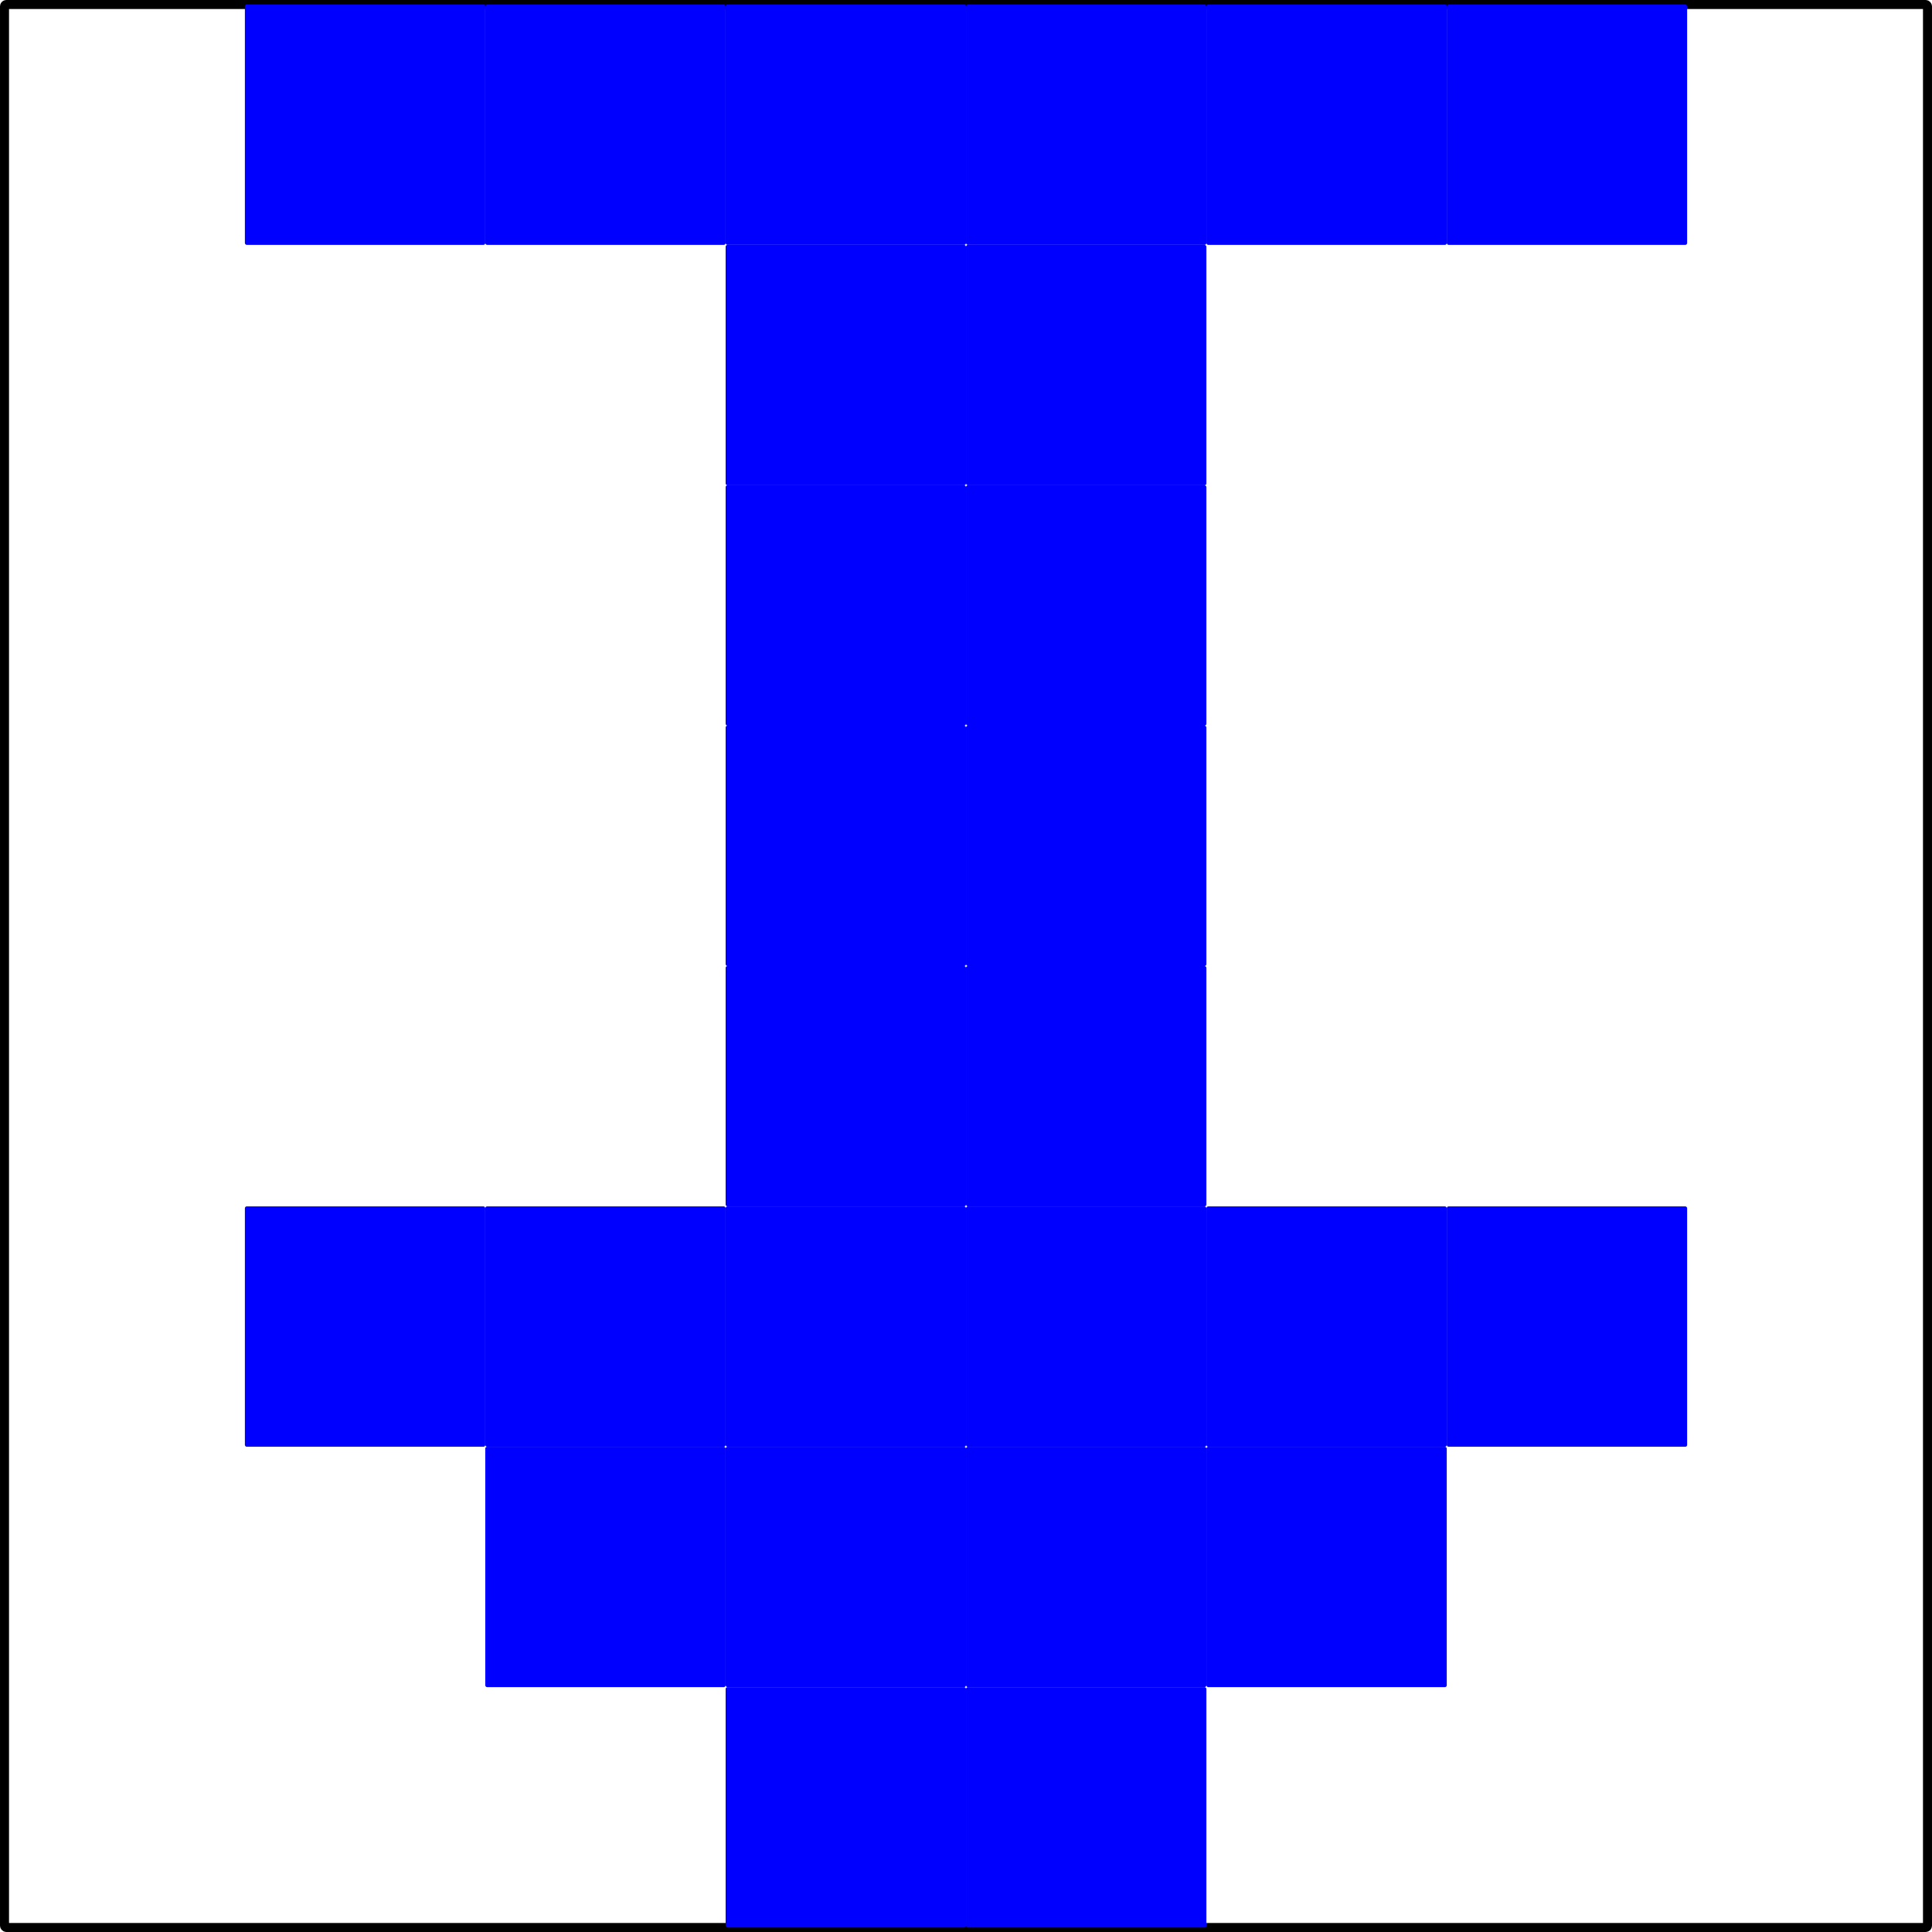 <?xml version="1.0" encoding="UTF-8" standalone="no"?>
<!-- Created with Inkscape (http://www.inkscape.org/) -->

<svg
   width="170.127mm"
   height="170.127mm"
   viewBox="0 0 170.127 170.127"
   version="1.1"
   id="svg5"
   inkscape:version="1.2.2 (732a01da63, 2022-12-09, custom)"
   sodipodi:docname="sprite-bombeo-8x8.svg"
   xmlns:inkscape="http://www.inkscape.org/namespaces/inkscape"
   xmlns:sodipodi="http://sodipodi.sourceforge.net/DTD/sodipodi-0.dtd"
   xmlns="http://www.w3.org/2000/svg"
   xmlns:svg="http://www.w3.org/2000/svg">
  <sodipodi:namedview
     id="namedview7"
     pagecolor="#ffffff"
     bordercolor="#000000"
     borderopacity="0.25"
     inkscape:showpageshadow="2"
     inkscape:pageopacity="0.0"
     inkscape:pagecheckerboard="0"
     inkscape:deskcolor="#d1d1d1"
     inkscape:document-units="mm"
     showgrid="false"
     showguides="true"
     inkscape:zoom="0.53896605"
     inkscape:cx="378.5025"
     inkscape:cy="457.35719"
     inkscape:window-width="1860"
     inkscape:window-height="1016"
     inkscape:window-x="60"
     inkscape:window-y="27"
     inkscape:window-maximized="1"
     inkscape:current-layer="layer4">
    <inkscape:grid
       type="xygrid"
       id="grid132"
       originx="-23.85"
       originy="-24.048" />
    <sodipodi:guide
       position="42.73,169.73"
       orientation="1,0"
       id="guide902"
       inkscape:locked="false" />
    <sodipodi:guide
       position="63.897,148.564"
       orientation="1,0"
       id="guide904"
       inkscape:locked="false" />
    <sodipodi:guide
       position="21.564,169.73"
       orientation="0,-1"
       id="guide906"
       inkscape:locked="false" />
    <sodipodi:guide
       position="21.564,148.564"
       orientation="0,-1"
       id="guide972"
       inkscape:locked="false" />
    <sodipodi:guide
       position="21.564,159.147"
       orientation="1,0"
       id="guide974"
       inkscape:locked="false" />
    <sodipodi:guide
       position="127.397,159.147"
       orientation="1,0"
       id="guide976"
       inkscape:locked="false" />
    <sodipodi:guide
       position="85.105,210.024"
       orientation="1,0"
       id="guide980"
       inkscape:locked="false" />
    <sodipodi:guide
       position="106.23,42.73"
       orientation="1,0"
       id="guide982"
       inkscape:locked="false" />
    <sodipodi:guide
       position="0.397,127.397"
       orientation="1,0"
       id="guide984"
       inkscape:locked="false" />
    <sodipodi:guide
       position="116.814,127.397"
       orientation="0,-1"
       id="guide988"
       inkscape:locked="false" />
    <sodipodi:guide
       position="10.98,106.23"
       orientation="0,-1"
       id="guide1000"
       inkscape:locked="false" />
    <sodipodi:guide
       position="21.564,85.064"
       orientation="0,-1"
       id="guide1002"
       inkscape:locked="false" />
    <sodipodi:guide
       position="10.98,42.73"
       orientation="0,-1"
       id="guide1008"
       inkscape:locked="false" />
    <sodipodi:guide
       position="10.98,63.897"
       orientation="0,-1"
       id="guide1018"
       inkscape:locked="false" />
    <sodipodi:guide
       position="148.564,42.73"
       orientation="1,0"
       id="guide1091"
       inkscape:locked="false" />
    <sodipodi:guide
       position="169.73,53.314"
       orientation="1,0"
       id="guide1095"
       inkscape:locked="false" />
    <sodipodi:guide
       position="127.397,21.564"
       orientation="0,-1"
       id="guide1097"
       inkscape:locked="false" />
    <sodipodi:guide
       position="127.397,0.397"
       orientation="0,-1"
       id="guide1101"
       inkscape:locked="false" />
  </sodipodi:namedview>
  <defs
     id="defs2" />
  <g
     inkscape:groupmode="layer"
     id="layer4"
     inkscape:label="borde"
     sodipodi:insensitive="true">
    <rect
       style="display:inline;fill:none;stroke:#000000;stroke-width:0.794;stroke-linecap:square;stroke-linejoin:round;stroke-opacity:1"
       id="rect1155"
       width="169.333"
       height="169.333"
       x="0.397"
       y="0.397"
       ry="0.162" />
  </g>
  <g
     inkscape:label="Fotograma-1"
     inkscape:groupmode="layer"
     id="layer1"
     transform="translate(-23.85,-24.048)"
     style="display:inline">
    <rect
       style="fill:#0000ff;stroke:none;stroke-width:0.794;stroke-linecap:square;stroke-linejoin:round"
       id="rect236"
       width="21.167"
       height="21.167"
       x="87.747"
       y="172.612"
       ry="0.162" />
    <rect
       style="fill:#0000ff;stroke:none;stroke-width:0.794;stroke-linecap:square;stroke-linejoin:round"
       id="rect452"
       width="21.167"
       height="21.167"
       x="108.914"
       y="172.612"
       ry="0.162" />
    <rect
       style="fill:#0000ff;stroke:none;stroke-width:0.794;stroke-linecap:square;stroke-linejoin:round"
       id="rect454"
       width="21.167"
       height="21.167"
       x="66.58"
       y="151.445"
       ry="0.162" />
    <rect
       style="fill:#0000ff;stroke:none;stroke-width:0.794;stroke-linecap:square;stroke-linejoin:round"
       id="rect456"
       width="21.167"
       height="21.167"
       x="87.747"
       y="151.445"
       ry="0.162" />
    <rect
       style="fill:#0000ff;stroke:none;stroke-width:0.794;stroke-linecap:square;stroke-linejoin:round"
       id="rect458"
       width="21.167"
       height="21.167"
       x="108.914"
       y="151.445"
       ry="0.162" />
    <rect
       style="fill:#0000ff;stroke:none;stroke-width:0.794;stroke-linecap:square;stroke-linejoin:round"
       id="rect460"
       width="21.167"
       height="21.167"
       x="130.08"
       y="151.445"
       ry="0.162" />
    <rect
       style="fill:#0000ff;stroke:none;stroke-width:0.794;stroke-linecap:square;stroke-linejoin:round"
       id="rect523"
       width="21.167"
       height="21.167"
       x="66.58"
       y="130.279"
       ry="0.162" />
    <rect
       style="fill:#0000ff;stroke:none;stroke-width:0.794;stroke-linecap:square;stroke-linejoin:round"
       id="rect525"
       width="21.167"
       height="21.167"
       x="87.747"
       y="130.279"
       ry="0.162" />
    <rect
       style="fill:#0000ff;stroke:none;stroke-width:0.794;stroke-linecap:square;stroke-linejoin:round"
       id="rect527"
       width="21.167"
       height="21.167"
       x="108.914"
       y="130.279"
       ry="0.162" />
    <rect
       style="fill:#0000ff;stroke:none;stroke-width:0.794;stroke-linecap:square;stroke-linejoin:round"
       id="rect529"
       width="21.167"
       height="21.167"
       x="130.08"
       y="130.279"
       ry="0.162" />
    <rect
       style="fill:#0000ff;stroke:none;stroke-width:0.794;stroke-linecap:square;stroke-linejoin:round"
       id="rect583"
       width="21.167"
       height="21.167"
       x="45.414"
       y="130.279"
       ry="0.162" />
    <rect
       style="fill:#0000ff;stroke:none;stroke-width:0.794;stroke-linecap:square;stroke-linejoin:round"
       id="rect585"
       width="21.167"
       height="21.167"
       x="151.247"
       y="130.279"
       ry="0.162" />
    <rect
       style="fill:#0000ff;stroke:none;stroke-width:0.794;stroke-linecap:square;stroke-linejoin:round"
       id="rect587"
       width="21.167"
       height="21.167"
       x="87.747"
       y="109.112"
       ry="0.162" />
    <rect
       style="fill:#0000ff;stroke:none;stroke-width:0.794;stroke-linecap:square;stroke-linejoin:round"
       id="rect589"
       width="21.167"
       height="21.167"
       x="108.914"
       y="109.112"
       ry="0.162" />
    <rect
       style="fill:#0000ff;stroke:none;stroke-width:0.794;stroke-linecap:square;stroke-linejoin:round"
       id="rect591"
       width="21.167"
       height="21.167"
       x="87.747"
       y="87.945"
       ry="0.162" />
    <rect
       style="fill:#0000ff;stroke:none;stroke-width:0.794;stroke-linecap:square;stroke-linejoin:round"
       id="rect593"
       width="21.167"
       height="21.167"
       x="108.914"
       y="87.945"
       ry="0.162" />
    <rect
       style="fill:#0000ff;stroke:none;stroke-width:0.794;stroke-linecap:square;stroke-linejoin:round"
       id="rect595"
       width="21.167"
       height="21.167"
       x="87.747"
       y="66.779"
       ry="0.162" />
    <rect
       style="fill:#0000ff;stroke:none;stroke-width:0.794;stroke-linecap:square;stroke-linejoin:round"
       id="rect597"
       width="21.167"
       height="21.167"
       x="108.914"
       y="66.779"
       ry="0.162" />
    <rect
       style="fill:#0000ff;stroke:none;stroke-width:0.794;stroke-linecap:square;stroke-linejoin:round"
       id="rect599"
       width="21.167"
       height="21.167"
       x="87.747"
       y="45.612"
       ry="0.162" />
    <rect
       style="fill:#0000ff;stroke:none;stroke-width:0.794;stroke-linecap:square;stroke-linejoin:round"
       id="rect601"
       width="21.167"
       height="21.167"
       x="108.914"
       y="45.612"
       ry="0.162" />
    <rect
       style="fill:#0000ff;stroke:none;stroke-width:0.794;stroke-linecap:square;stroke-linejoin:round"
       id="rect603"
       width="21.167"
       height="21.167"
       x="66.58"
       y="24.445"
       ry="0.162" />
    <rect
       style="fill:#0000ff;stroke:none;stroke-width:0.794;stroke-linecap:square;stroke-linejoin:round"
       id="rect605"
       width="21.167"
       height="21.167"
       x="87.747"
       y="24.445"
       ry="0.162" />
    <rect
       style="fill:#0000ff;stroke:none;stroke-width:0.794;stroke-linecap:square;stroke-linejoin:round"
       id="rect607"
       width="21.167"
       height="21.167"
       x="108.914"
       y="24.445"
       ry="0.162" />
    <rect
       style="fill:#0000ff;stroke:none;stroke-width:0.794;stroke-linecap:square;stroke-linejoin:round"
       id="rect609"
       width="21.167"
       height="21.167"
       x="130.08"
       y="24.445"
       ry="0.162" />
    <rect
       style="fill:#0000ff;stroke:none;stroke-width:0.794;stroke-linecap:square;stroke-linejoin:round"
       id="rect611"
       width="21.167"
       height="21.167"
       x="45.414"
       y="24.445"
       ry="0.162" />
    <rect
       style="fill:#0000ff;stroke:none;stroke-width:0.794;stroke-linecap:square;stroke-linejoin:round"
       id="rect613"
       width="21.167"
       height="21.167"
       x="151.247"
       y="24.445"
       ry="0.162" />
  </g>
  <g
     inkscape:groupmode="layer"
     id="layer2"
     inkscape:label="Fotograma-2"
     style="display:none">
    <rect
       style="fill:#0000ff;stroke:none;stroke-width:0.794;stroke-linecap:square;stroke-linejoin:round"
       id="rect236-3"
       width="21.167"
       height="21.167"
       x="63.897"
       y="148.564"
       ry="0.162" />
    <rect
       style="fill:#0000ff;stroke:none;stroke-width:0.794;stroke-linecap:square;stroke-linejoin:round"
       id="rect452-6"
       width="21.167"
       height="21.167"
       x="85.064"
       y="148.564"
       ry="0.162" />
    <rect
       style="fill:#0000ff;stroke:none;stroke-width:0.794;stroke-linecap:square;stroke-linejoin:round"
       id="rect454-7"
       width="21.167"
       height="21.167"
       x="42.73"
       y="127.397"
       ry="0.162" />
    <rect
       style="fill:#0000ff;stroke:none;stroke-width:0.794;stroke-linecap:square;stroke-linejoin:round"
       id="rect456-5"
       width="21.167"
       height="21.167"
       x="63.897"
       y="127.397"
       ry="0.162" />
    <rect
       style="fill:#0000ff;stroke:none;stroke-width:0.794;stroke-linecap:square;stroke-linejoin:round"
       id="rect458-3"
       width="21.167"
       height="21.167"
       x="85.064"
       y="127.397"
       ry="0.162" />
    <rect
       style="fill:#0000ff;stroke:none;stroke-width:0.794;stroke-linecap:square;stroke-linejoin:round"
       id="rect460-5"
       width="21.167"
       height="21.167"
       x="106.23"
       y="127.397"
       ry="0.162" />
    <rect
       style="fill:#0000ff;stroke:none;stroke-width:0.794;stroke-linecap:square;stroke-linejoin:round"
       id="rect523-6"
       width="21.167"
       height="21.167"
       x="42.73"
       y="106.23"
       ry="0.162" />
    <rect
       style="fill:#0000ff;stroke:none;stroke-width:0.794;stroke-linecap:square;stroke-linejoin:round"
       id="rect525-2"
       width="21.167"
       height="21.167"
       x="63.897"
       y="106.23"
       ry="0.162" />
    <rect
       style="fill:#0000ff;stroke:none;stroke-width:0.794;stroke-linecap:square;stroke-linejoin:round"
       id="rect527-9"
       width="21.167"
       height="21.167"
       x="85.064"
       y="106.23"
       ry="0.162" />
    <rect
       style="fill:#0000ff;stroke:none;stroke-width:0.794;stroke-linecap:square;stroke-linejoin:round"
       id="rect529-1"
       width="21.167"
       height="21.167"
       x="106.23"
       y="106.23"
       ry="0.162" />
    <rect
       style="fill:#0000ff;stroke:none;stroke-width:0.794;stroke-linecap:square;stroke-linejoin:round"
       id="rect583-2"
       width="21.167"
       height="21.167"
       x="21.564"
       y="106.23"
       ry="0.162" />
    <rect
       style="fill:#0000ff;stroke:none;stroke-width:0.794;stroke-linecap:square;stroke-linejoin:round"
       id="rect585-7"
       width="21.167"
       height="21.167"
       x="127.397"
       y="106.23"
       ry="0.162" />
    <rect
       style="fill:#0000ff;stroke:none;stroke-width:0.794;stroke-linecap:square;stroke-linejoin:round"
       id="rect587-0"
       width="21.167"
       height="21.167"
       x="63.897"
       y="85.064"
       ry="0.162" />
    <rect
       style="fill:#0000ff;stroke:none;stroke-width:0.794;stroke-linecap:square;stroke-linejoin:round"
       id="rect589-9"
       width="21.167"
       height="21.167"
       x="85.064"
       y="85.064"
       ry="0.162" />
    <rect
       style="fill:#0000ff;stroke:none;stroke-width:0.794;stroke-linecap:square;stroke-linejoin:round"
       id="rect591-3"
       width="21.167"
       height="21.167"
       x="63.897"
       y="63.897"
       ry="0.162" />
    <rect
       style="fill:#0000ff;stroke:none;stroke-width:0.794;stroke-linecap:square;stroke-linejoin:round"
       id="rect593-6"
       width="21.167"
       height="21.167"
       x="85.064"
       y="63.897"
       ry="0.162" />
    <rect
       style="fill:#0000ff;stroke:none;stroke-width:0.794;stroke-linecap:square;stroke-linejoin:round"
       id="rect595-0"
       width="21.167"
       height="21.167"
       x="63.897"
       y="42.73"
       ry="0.162" />
    <rect
       style="fill:#0000ff;stroke:none;stroke-width:0.794;stroke-linecap:square;stroke-linejoin:round"
       id="rect597-6"
       width="21.167"
       height="21.167"
       x="85.064"
       y="42.73"
       ry="0.162" />
    <rect
       style="fill:#0000ff;stroke:none;stroke-width:0.794;stroke-linecap:square;stroke-linejoin:round"
       id="rect599-2"
       width="21.167"
       height="21.167"
       x="63.897"
       y="21.564"
       ry="0.162" />
    <rect
       style="fill:#0000ff;stroke:none;stroke-width:0.794;stroke-linecap:square;stroke-linejoin:round"
       id="rect601-6"
       width="21.167"
       height="21.167"
       x="85.064"
       y="21.564"
       ry="0.162" />
    <rect
       style="fill:#0000ff;stroke:none;stroke-width:0.794;stroke-linecap:square;stroke-linejoin:round"
       id="rect603-1"
       width="21.167"
       height="21.167"
       x="42.73"
       y="21.564"
       ry="0.162" />
    <rect
       style="fill:#0000ff;stroke:none;stroke-width:0.794;stroke-linecap:square;stroke-linejoin:round"
       id="rect609-9"
       width="21.167"
       height="21.167"
       x="106.23"
       y="21.564"
       ry="0.162" />
    <rect
       style="fill:#0000ff;stroke:none;stroke-width:0.794;stroke-linecap:square;stroke-linejoin:round"
       id="rect611-2"
       width="21.167"
       height="21.167"
       x="21.564"
       y="21.564"
       ry="0.162" />
    <rect
       style="fill:#0000ff;stroke:none;stroke-width:0.794;stroke-linecap:square;stroke-linejoin:round"
       id="rect613-0"
       width="21.167"
       height="21.167"
       x="127.397"
       y="21.564"
       ry="0.162" />
  </g>
  <g
     inkscape:groupmode="layer"
     id="layer3"
     inkscape:label="Fotograma-3"
     style="display:none">
    <rect
       style="display:inline;fill:#0000ff;stroke:none;stroke-width:0.794;stroke-linecap:square;stroke-linejoin:round"
       id="rect236-3-2"
       width="21.167"
       height="21.167"
       x="63.897"
       y="148.564"
       ry="0.162" />
    <rect
       style="display:inline;fill:#0000ff;stroke:none;stroke-width:0.794;stroke-linecap:square;stroke-linejoin:round"
       id="rect452-6-3"
       width="21.167"
       height="21.167"
       x="85.064"
       y="148.564"
       ry="0.162" />
    <rect
       style="display:inline;fill:#0000ff;stroke:none;stroke-width:0.794;stroke-linecap:square;stroke-linejoin:round"
       id="rect454-7-7"
       width="21.167"
       height="21.167"
       x="42.73"
       y="127.397"
       ry="0.162" />
    <rect
       style="display:inline;fill:#0000ff;stroke:none;stroke-width:0.794;stroke-linecap:square;stroke-linejoin:round"
       id="rect456-5-5"
       width="21.167"
       height="21.167"
       x="63.897"
       y="127.397"
       ry="0.162" />
    <rect
       style="display:inline;fill:#0000ff;stroke:none;stroke-width:0.794;stroke-linecap:square;stroke-linejoin:round"
       id="rect458-3-9"
       width="21.167"
       height="21.167"
       x="85.064"
       y="127.397"
       ry="0.162" />
    <rect
       style="display:inline;fill:#0000ff;stroke:none;stroke-width:0.794;stroke-linecap:square;stroke-linejoin:round"
       id="rect460-5-2"
       width="21.167"
       height="21.167"
       x="106.23"
       y="127.397"
       ry="0.162" />
    <rect
       style="display:inline;fill:#0000ff;stroke:none;stroke-width:0.794;stroke-linecap:square;stroke-linejoin:round"
       id="rect523-6-2"
       width="21.167"
       height="21.167"
       x="42.73"
       y="106.23"
       ry="0.162" />
    <rect
       style="display:inline;fill:#0000ff;stroke:none;stroke-width:0.794;stroke-linecap:square;stroke-linejoin:round"
       id="rect525-2-8"
       width="21.167"
       height="21.167"
       x="63.897"
       y="106.23"
       ry="0.162" />
    <rect
       style="display:inline;fill:#0000ff;stroke:none;stroke-width:0.794;stroke-linecap:square;stroke-linejoin:round"
       id="rect527-9-9"
       width="21.167"
       height="21.167"
       x="85.064"
       y="106.23"
       ry="0.162" />
    <rect
       style="display:inline;fill:#0000ff;stroke:none;stroke-width:0.794;stroke-linecap:square;stroke-linejoin:round"
       id="rect529-1-7"
       width="21.167"
       height="21.167"
       x="106.23"
       y="106.23"
       ry="0.162" />
    <rect
       style="display:inline;fill:#0000ff;stroke:none;stroke-width:0.794;stroke-linecap:square;stroke-linejoin:round"
       id="rect583-2-3"
       width="21.167"
       height="21.167"
       x="21.564"
       y="106.23"
       ry="0.162" />
    <rect
       style="display:inline;fill:#0000ff;stroke:none;stroke-width:0.794;stroke-linecap:square;stroke-linejoin:round"
       id="rect585-7-6"
       width="21.167"
       height="21.167"
       x="127.397"
       y="106.23"
       ry="0.162" />
    <rect
       style="display:inline;fill:#0000ff;stroke:none;stroke-width:0.794;stroke-linecap:square;stroke-linejoin:round"
       id="rect587-0-1"
       width="21.167"
       height="21.167"
       x="63.897"
       y="85.064"
       ry="0.162" />
    <rect
       style="display:inline;fill:#0000ff;stroke:none;stroke-width:0.794;stroke-linecap:square;stroke-linejoin:round"
       id="rect589-9-2"
       width="21.167"
       height="21.167"
       x="85.064"
       y="85.064"
       ry="0.162" />
    <rect
       style="display:inline;fill:#0000ff;stroke:none;stroke-width:0.794;stroke-linecap:square;stroke-linejoin:round"
       id="rect591-3-9"
       width="21.167"
       height="21.167"
       x="63.897"
       y="63.897"
       ry="0.162" />
    <rect
       style="display:inline;fill:#0000ff;stroke:none;stroke-width:0.794;stroke-linecap:square;stroke-linejoin:round"
       id="rect593-6-3"
       width="21.167"
       height="21.167"
       x="85.064"
       y="63.897"
       ry="0.162" />
    <rect
       style="display:inline;fill:#0000ff;stroke:none;stroke-width:0.794;stroke-linecap:square;stroke-linejoin:round"
       id="rect595-0-1"
       width="21.167"
       height="21.167"
       x="63.897"
       y="42.73"
       ry="0.162" />
    <rect
       style="display:inline;fill:#0000ff;stroke:none;stroke-width:0.794;stroke-linecap:square;stroke-linejoin:round"
       id="rect597-6-9"
       width="21.167"
       height="21.167"
       x="85.064"
       y="42.73"
       ry="0.162" />
    <rect
       style="display:inline;fill:#0000ff;stroke:none;stroke-width:0.794;stroke-linecap:square;stroke-linejoin:round"
       id="rect599-2-4"
       width="21.167"
       height="21.167"
       x="63.897"
       y="42.73"
       ry="0.162" />
    <rect
       style="display:inline;fill:#0000ff;stroke:none;stroke-width:0.794;stroke-linecap:square;stroke-linejoin:round"
       id="rect601-6-7"
       width="21.167"
       height="21.167"
       x="85.064"
       y="42.73"
       ry="0.162" />
    <rect
       style="display:inline;fill:#0000ff;stroke:none;stroke-width:0.794;stroke-linecap:square;stroke-linejoin:round"
       id="rect603-1-8"
       width="21.167"
       height="21.167"
       x="42.73"
       y="42.73"
       ry="0.162" />
    <rect
       style="display:inline;fill:#0000ff;stroke:none;stroke-width:0.794;stroke-linecap:square;stroke-linejoin:round"
       id="rect609-9-4"
       width="21.167"
       height="21.167"
       x="106.23"
       y="42.73"
       ry="0.162" />
    <rect
       style="display:inline;fill:#0000ff;stroke:none;stroke-width:0.794;stroke-linecap:square;stroke-linejoin:round"
       id="rect611-2-5"
       width="21.167"
       height="21.167"
       x="21.564"
       y="42.73"
       ry="0.162" />
    <rect
       style="display:inline;fill:#0000ff;stroke:none;stroke-width:0.794;stroke-linecap:square;stroke-linejoin:round"
       id="rect613-0-0"
       width="21.167"
       height="21.167"
       x="127.397"
       y="42.73"
       ry="0.162" />
  </g>
</svg>
